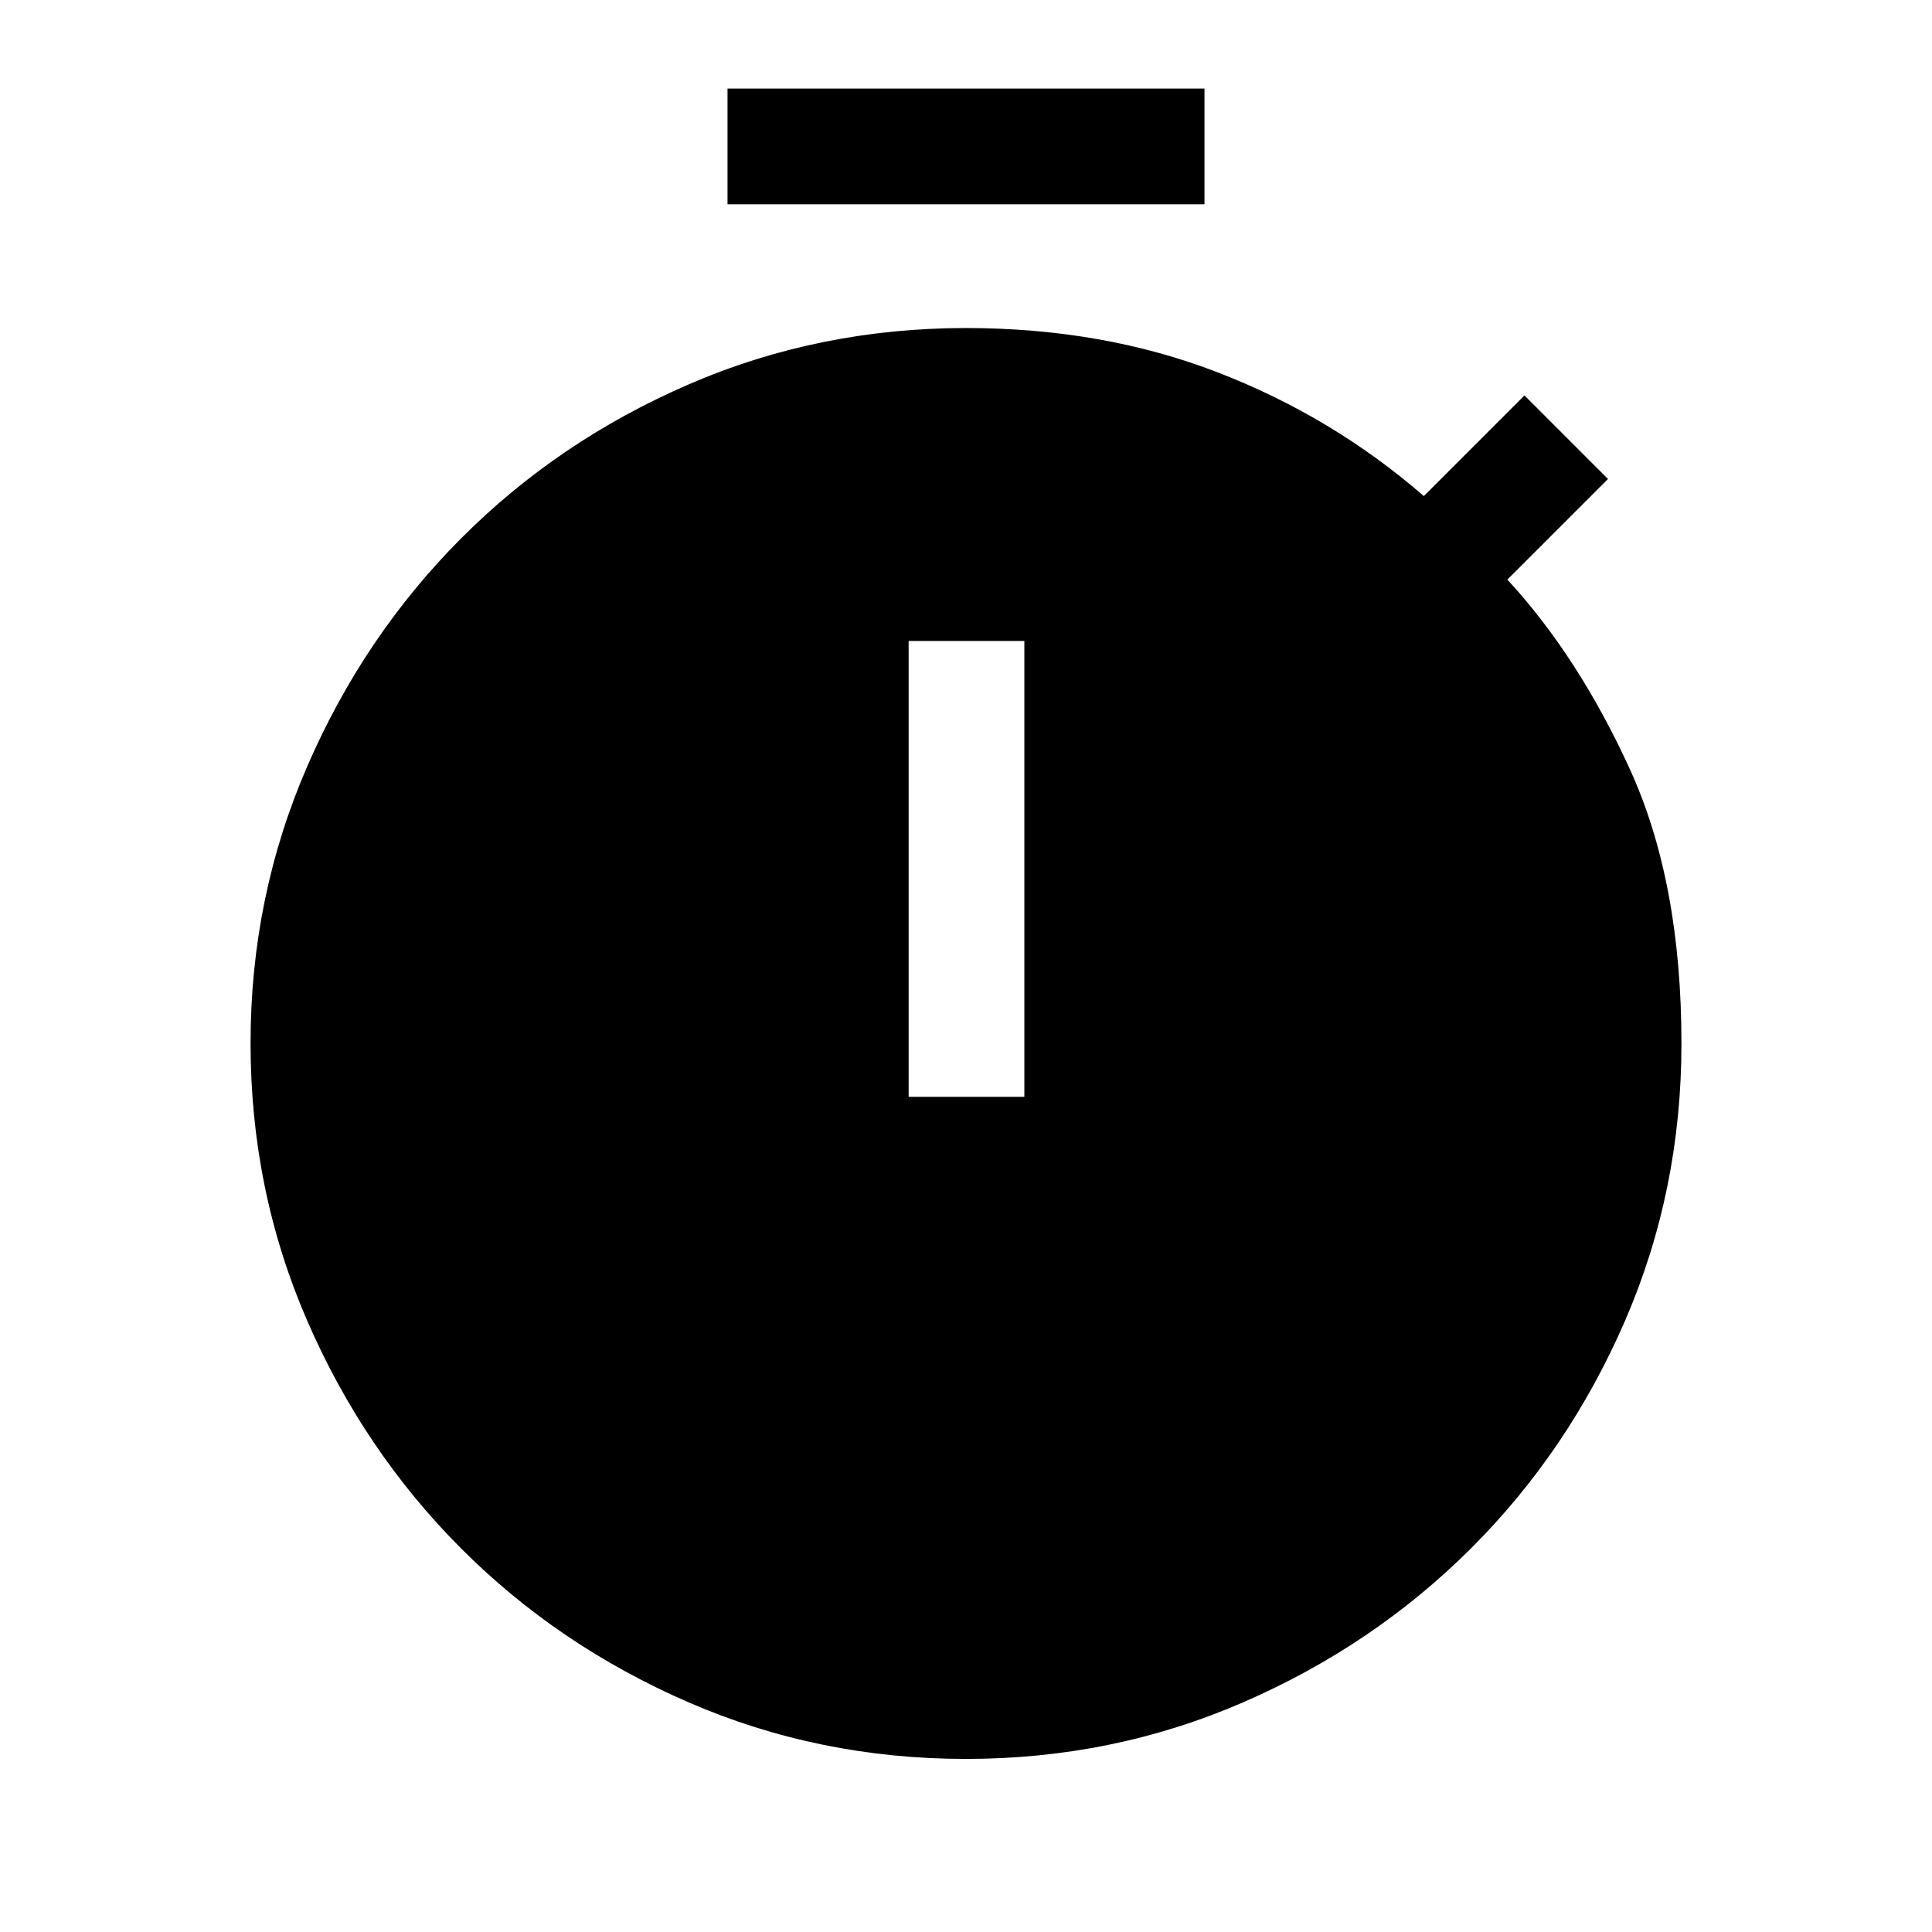 <svg xmlns="http://www.w3.org/2000/svg" height="48" viewBox="0 -960 960 960" width="48"><path d="M361.5-858.5V-916h237v57.5h-237Zm90 443.5H509v-226.5h-57.5V-415Zm28.47 329q-73.02 0-137.8-28.11-64.77-28.1-113.11-76.54-48.33-48.43-76.45-113.18-28.11-64.75-28.11-137.81 0-72.63 28.13-137.48t76.5-113.37Q277.5-741 342.2-769q64.7-28 137.8-28 68 0 125 22t102.5 61.5l50-50L799-722l-50 50q35.5 38.5 61 94.5t25.5 136q0 73.05-28 137.71-28.01 64.66-76.47 113.07-48.46 48.41-113.25 76.56Q553-86 479.97-86Z"/></svg>